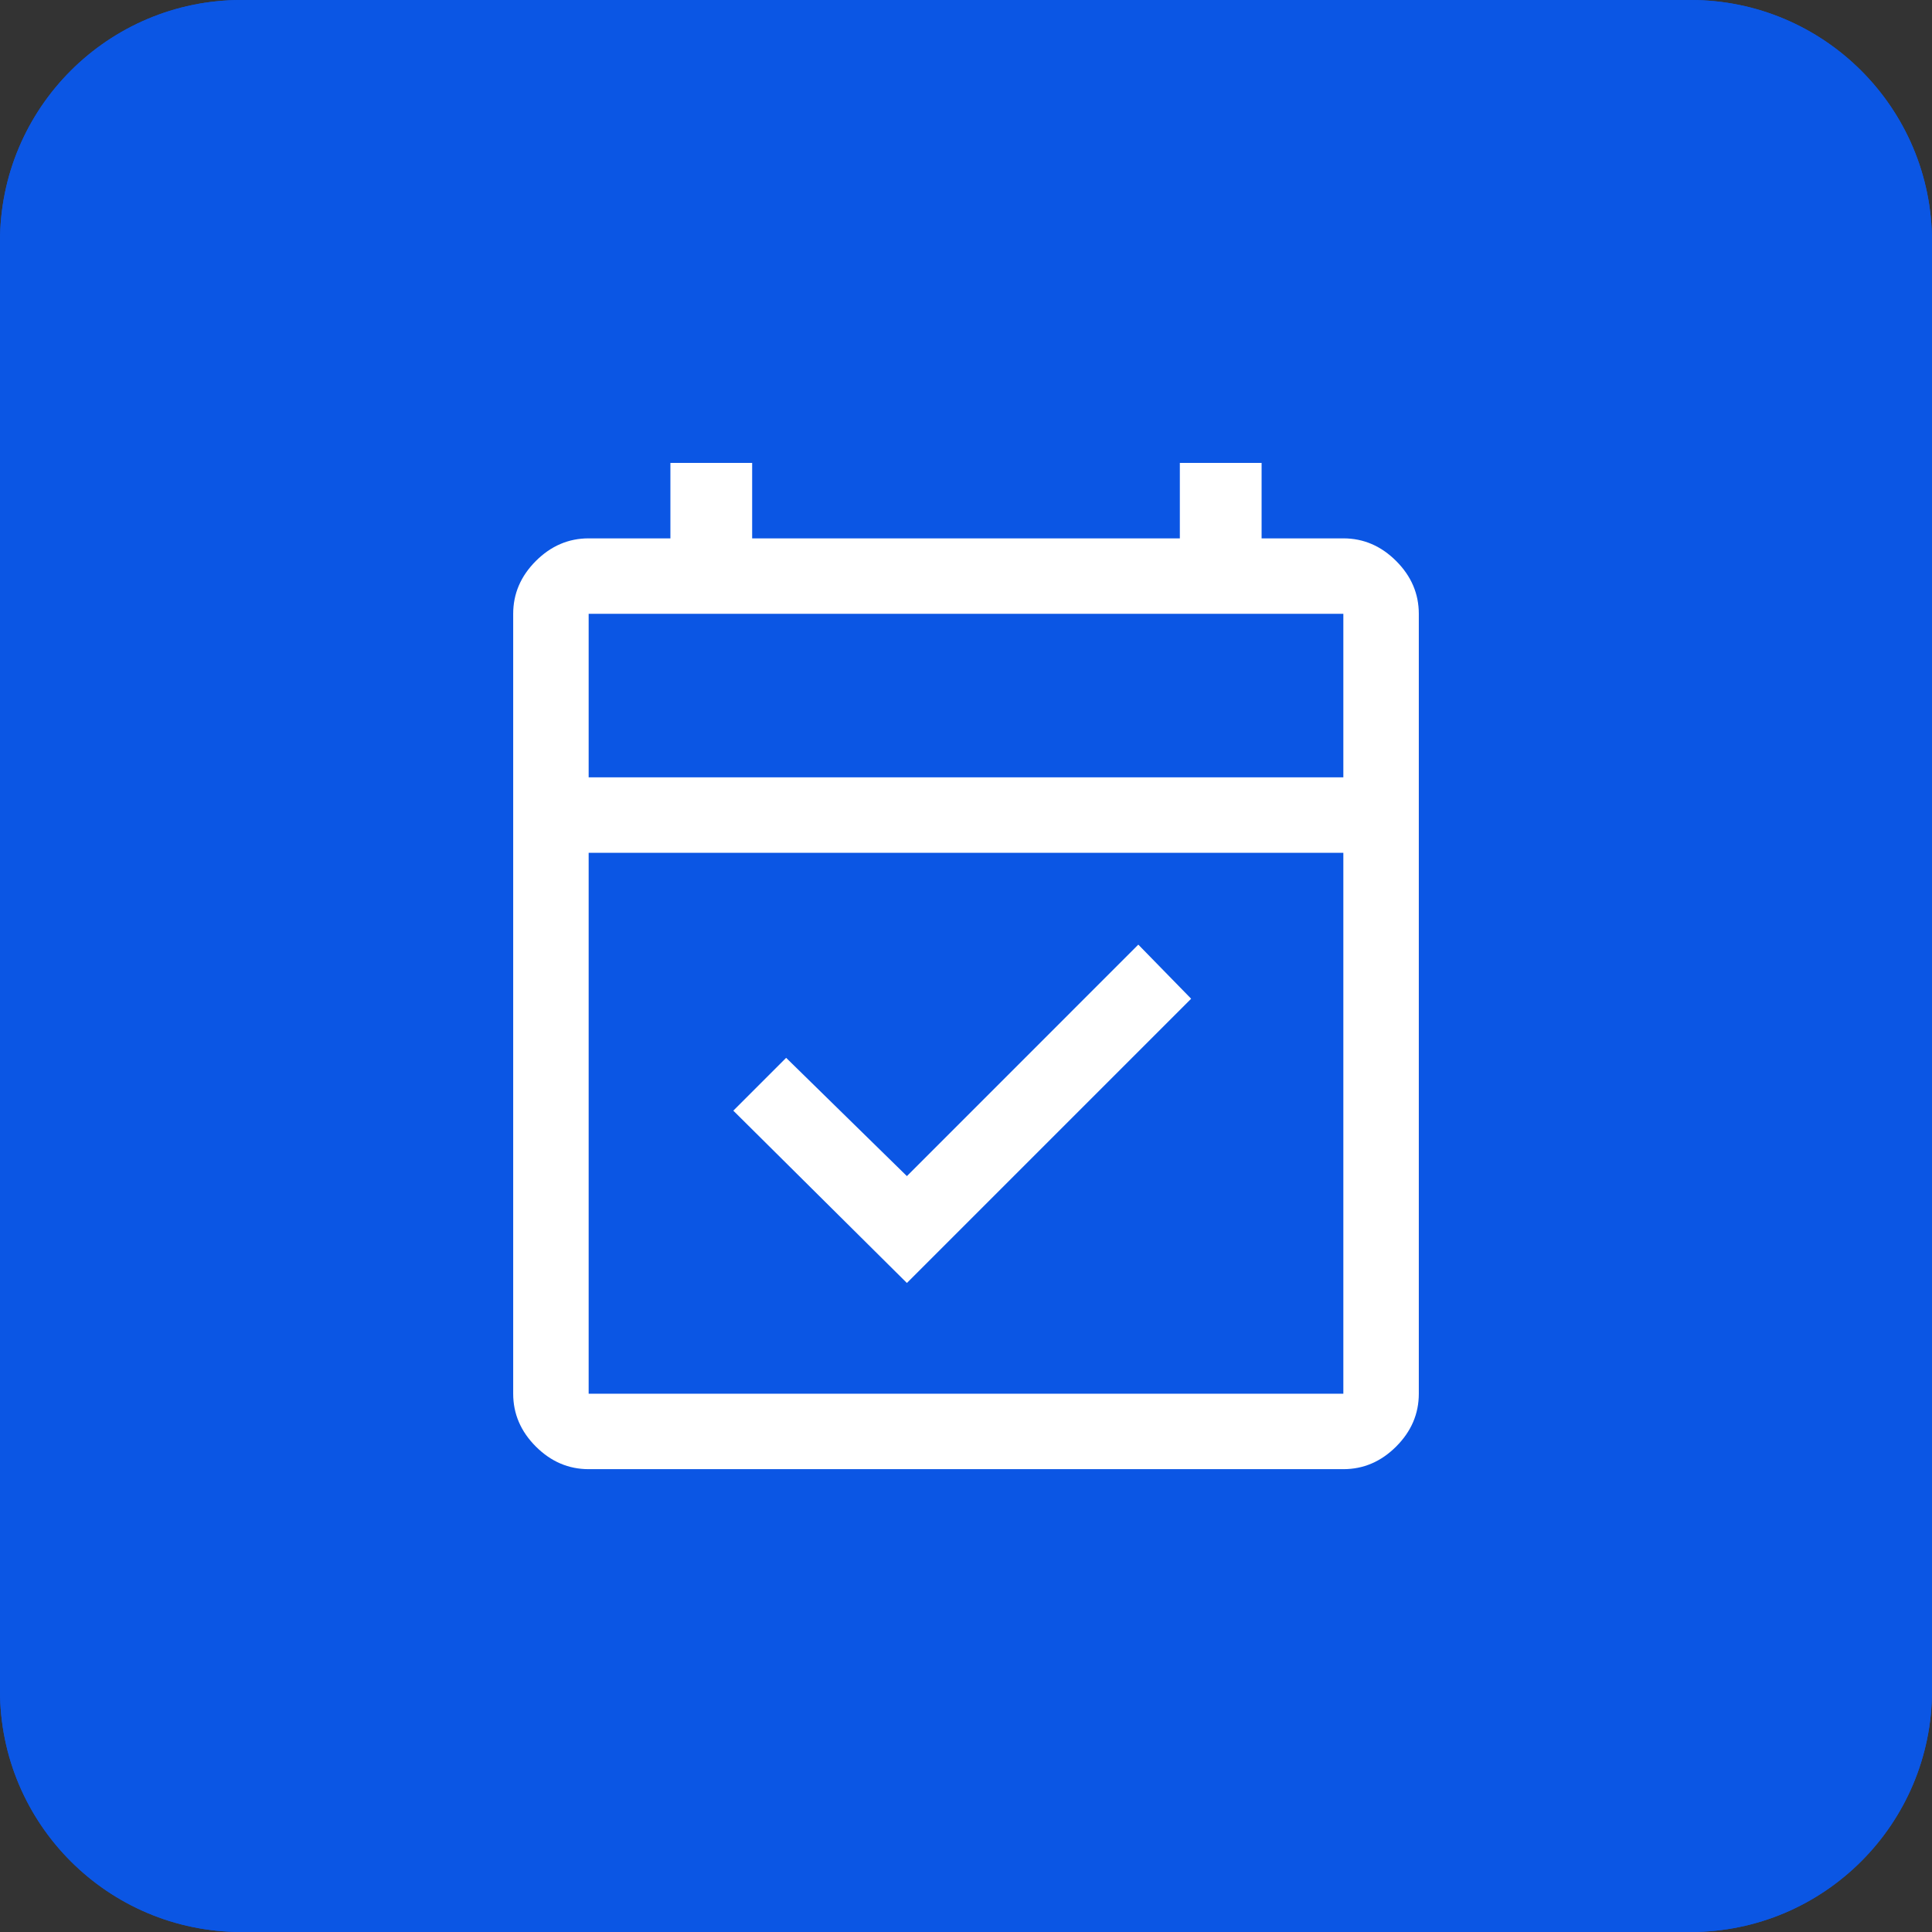<svg width="32" height="32" viewBox="0 0 32 32" fill="none" xmlns="http://www.w3.org/2000/svg">
<rect x="0" y="0" width="32" height="32" fill="#333333" stroke="none"/>
<path d="M0 4C0 1.791 1.791 0 4 0H28C30.209 0 32 1.791 32 4V28C32 30.209 30.209 32 28 32H4C1.791 32 0 30.209 0 28V4Z" fill="#0B56E4"/>
<path d="M0 4C0 1.791 1.791 0 4 0H28C30.209 0 32 1.791 32 4V28C32 30.209 30.209 32 28 32H4C1.791 32 0 30.209 0 28V4Z" fill="#0B56E4"/>
<path d="M15.021 21.25L12.146 18.396L13.021 17.521L15.021 19.48L18.854 15.646L19.729 16.542L15.021 21.25ZM9.75 24.334C9.417 24.334 9.125 24.209 8.875 23.959C8.625 23.709 8.5 23.417 8.5 23.084V10.167C8.5 9.834 8.625 9.542 8.875 9.292C9.125 9.042 9.417 8.917 9.75 8.917H11.104V7.667H12.458V8.917H19.542V7.667H20.896V8.917H22.25C22.583 8.917 22.875 9.042 23.125 9.292C23.375 9.542 23.5 9.834 23.5 10.167V23.084C23.5 23.417 23.375 23.709 23.125 23.959C22.875 24.209 22.583 24.334 22.25 24.334H9.75ZM9.75 23.084H22.25V14.125H9.75V23.084ZM9.75 12.875H22.25V10.167H9.75V12.875Z" fill="white"/>
</svg>
